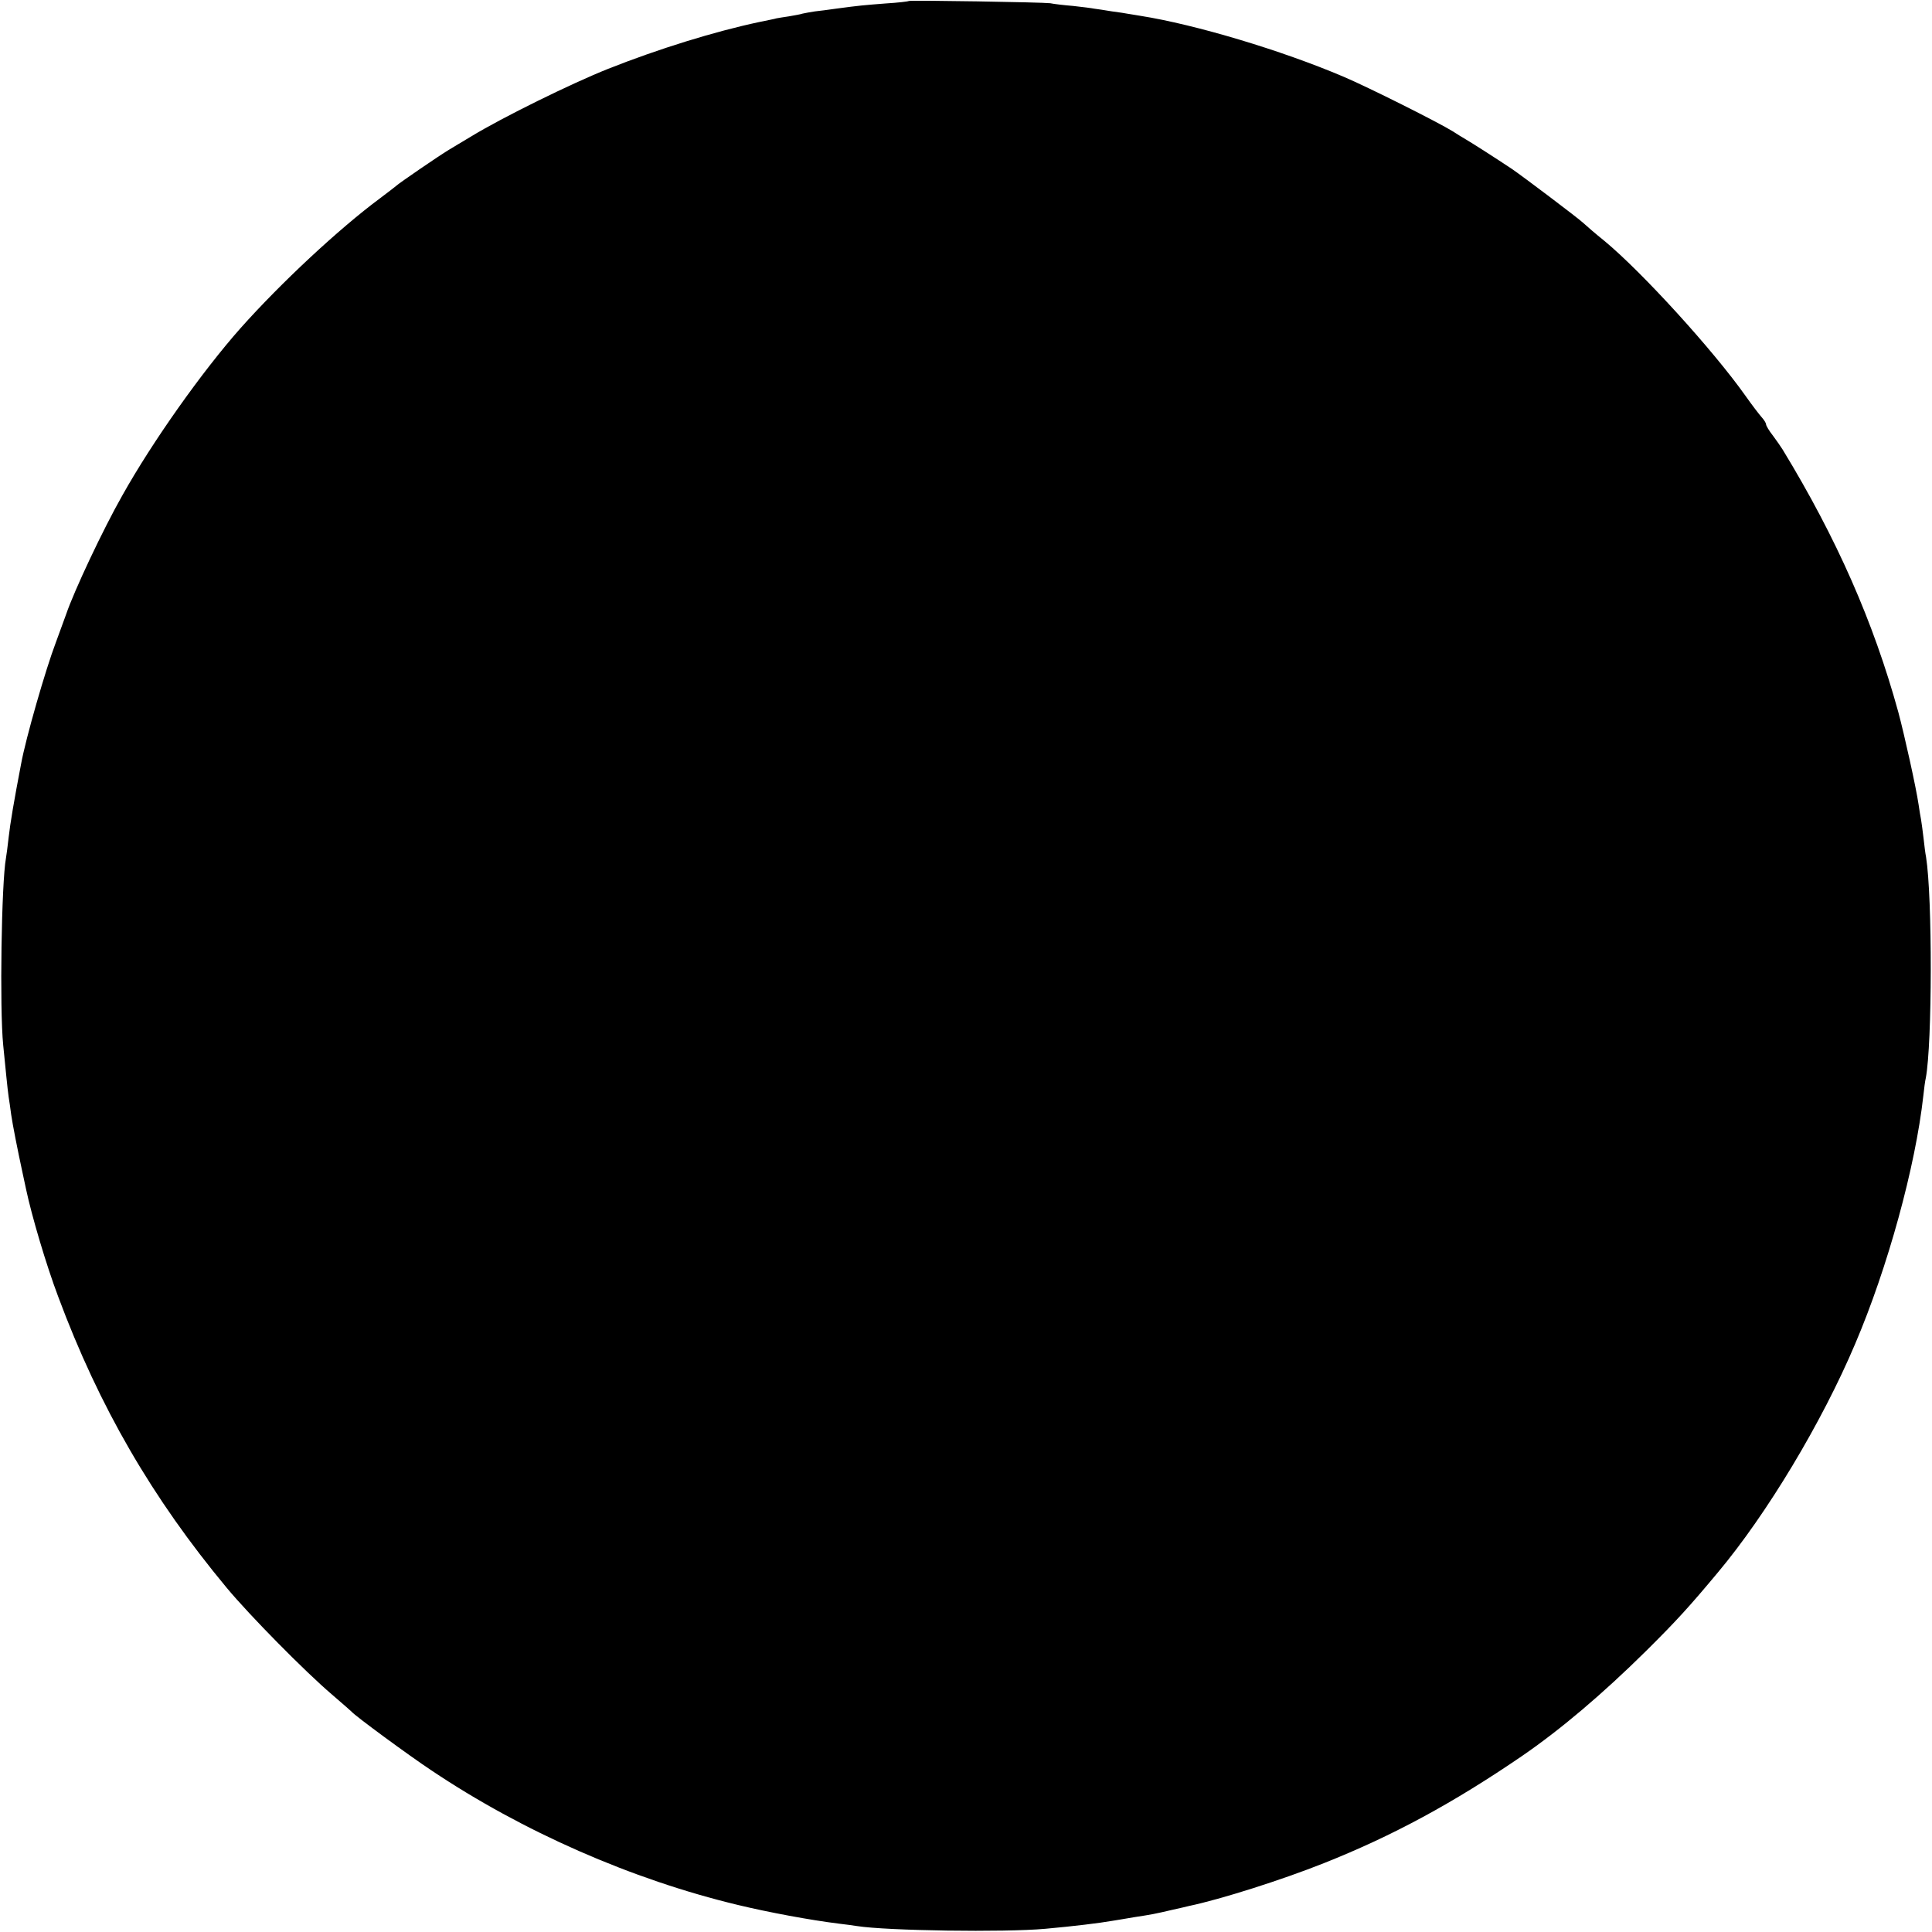 <?xml version="1.0" standalone="no"?>
<!DOCTYPE svg PUBLIC "-//W3C//DTD SVG 20010904//EN"
 "http://www.w3.org/TR/2001/REC-SVG-20010904/DTD/svg10.dtd">
<svg version="1.0" xmlns="http://www.w3.org/2000/svg"
 width="780pt" height="780pt" viewBox="0 0 780 780"
 preserveAspectRatio="xMidYMid meet">
<g transform="translate(0,780) scale(0.1,-0.1)"
fill="#000000" stroke="none">
<path d="M3669 7796 c-2 -2 -44 -7 -94 -10 -89 -7 -103 -8 -200 -21 -27 -4
-66 -9 -85 -11 -19 -3 -42 -7 -50 -9 -8 -3 -33 -7 -55 -11 -22 -3 -44 -7 -50
-8 -5 -2 -37 -8 -70 -15 -179 -38 -406 -108 -610 -189 -146 -58 -427 -196
-553 -273 -41 -24 -81 -49 -90 -54 -40 -24 -202 -135 -212 -145 -3 -3 -32 -25
-65 -50 -166 -123 -401 -342 -564 -525 -155 -175 -355 -457 -477 -675 -79
-139 -195 -386 -227 -480 -9 -25 -28 -76 -42 -115 -40 -105 -121 -385 -140
-490 -28 -146 -44 -240 -50 -295 -4 -36 -9 -74 -11 -85 -18 -98 -26 -606 -11
-755 4 -41 10 -100 13 -130 3 -30 7 -66 9 -79 2 -13 7 -45 10 -70 6 -42 26
-143 45 -231 4 -19 11 -51 15 -70 23 -109 82 -308 130 -435 166 -446 380 -814
680 -1175 93 -112 318 -340 425 -431 41 -35 77 -67 80 -70 13 -16 229 -175
321 -236 368 -247 809 -441 1239 -544 125 -30 292 -61 405 -75 28 -3 61 -8 75
-10 120 -19 596 -26 760 -11 112 10 219 23 270 32 14 2 54 9 90 15 72 11 82
13 155 30 28 6 57 13 65 15 129 27 377 106 545 173 277 110 521 242 799 432
156 107 326 251 502 425 121 120 174 178 289 316 198 236 421 607 555 924 131
307 243 714 275 1001 3 28 7 60 10 72 26 138 27 728 1 892 -3 14 -7 48 -10 75
-3 28 -8 61 -10 75 -3 14 -7 41 -10 61 -10 69 -58 285 -82 374 -100 364 -249
702 -467 1060 -7 11 -24 36 -39 56 -16 20 -28 41 -28 46 0 5 -8 18 -18 29 -9
10 -39 49 -65 86 -131 185 -417 499 -569 625 -35 28 -73 61 -86 73 -20 19
-244 188 -288 218 -63 42 -163 106 -184 118 -14 8 -38 23 -55 34 -58 36 -341
178 -440 220 -251 107 -599 211 -820 246 -27 4 -52 9 -55 9 -3 1 -30 5 -60 9
-30 5 -63 10 -72 11 -9 2 -48 7 -85 11 -37 3 -79 8 -93 11 -30 4 -566 13 -571
9z"/>
</g>
</svg>
